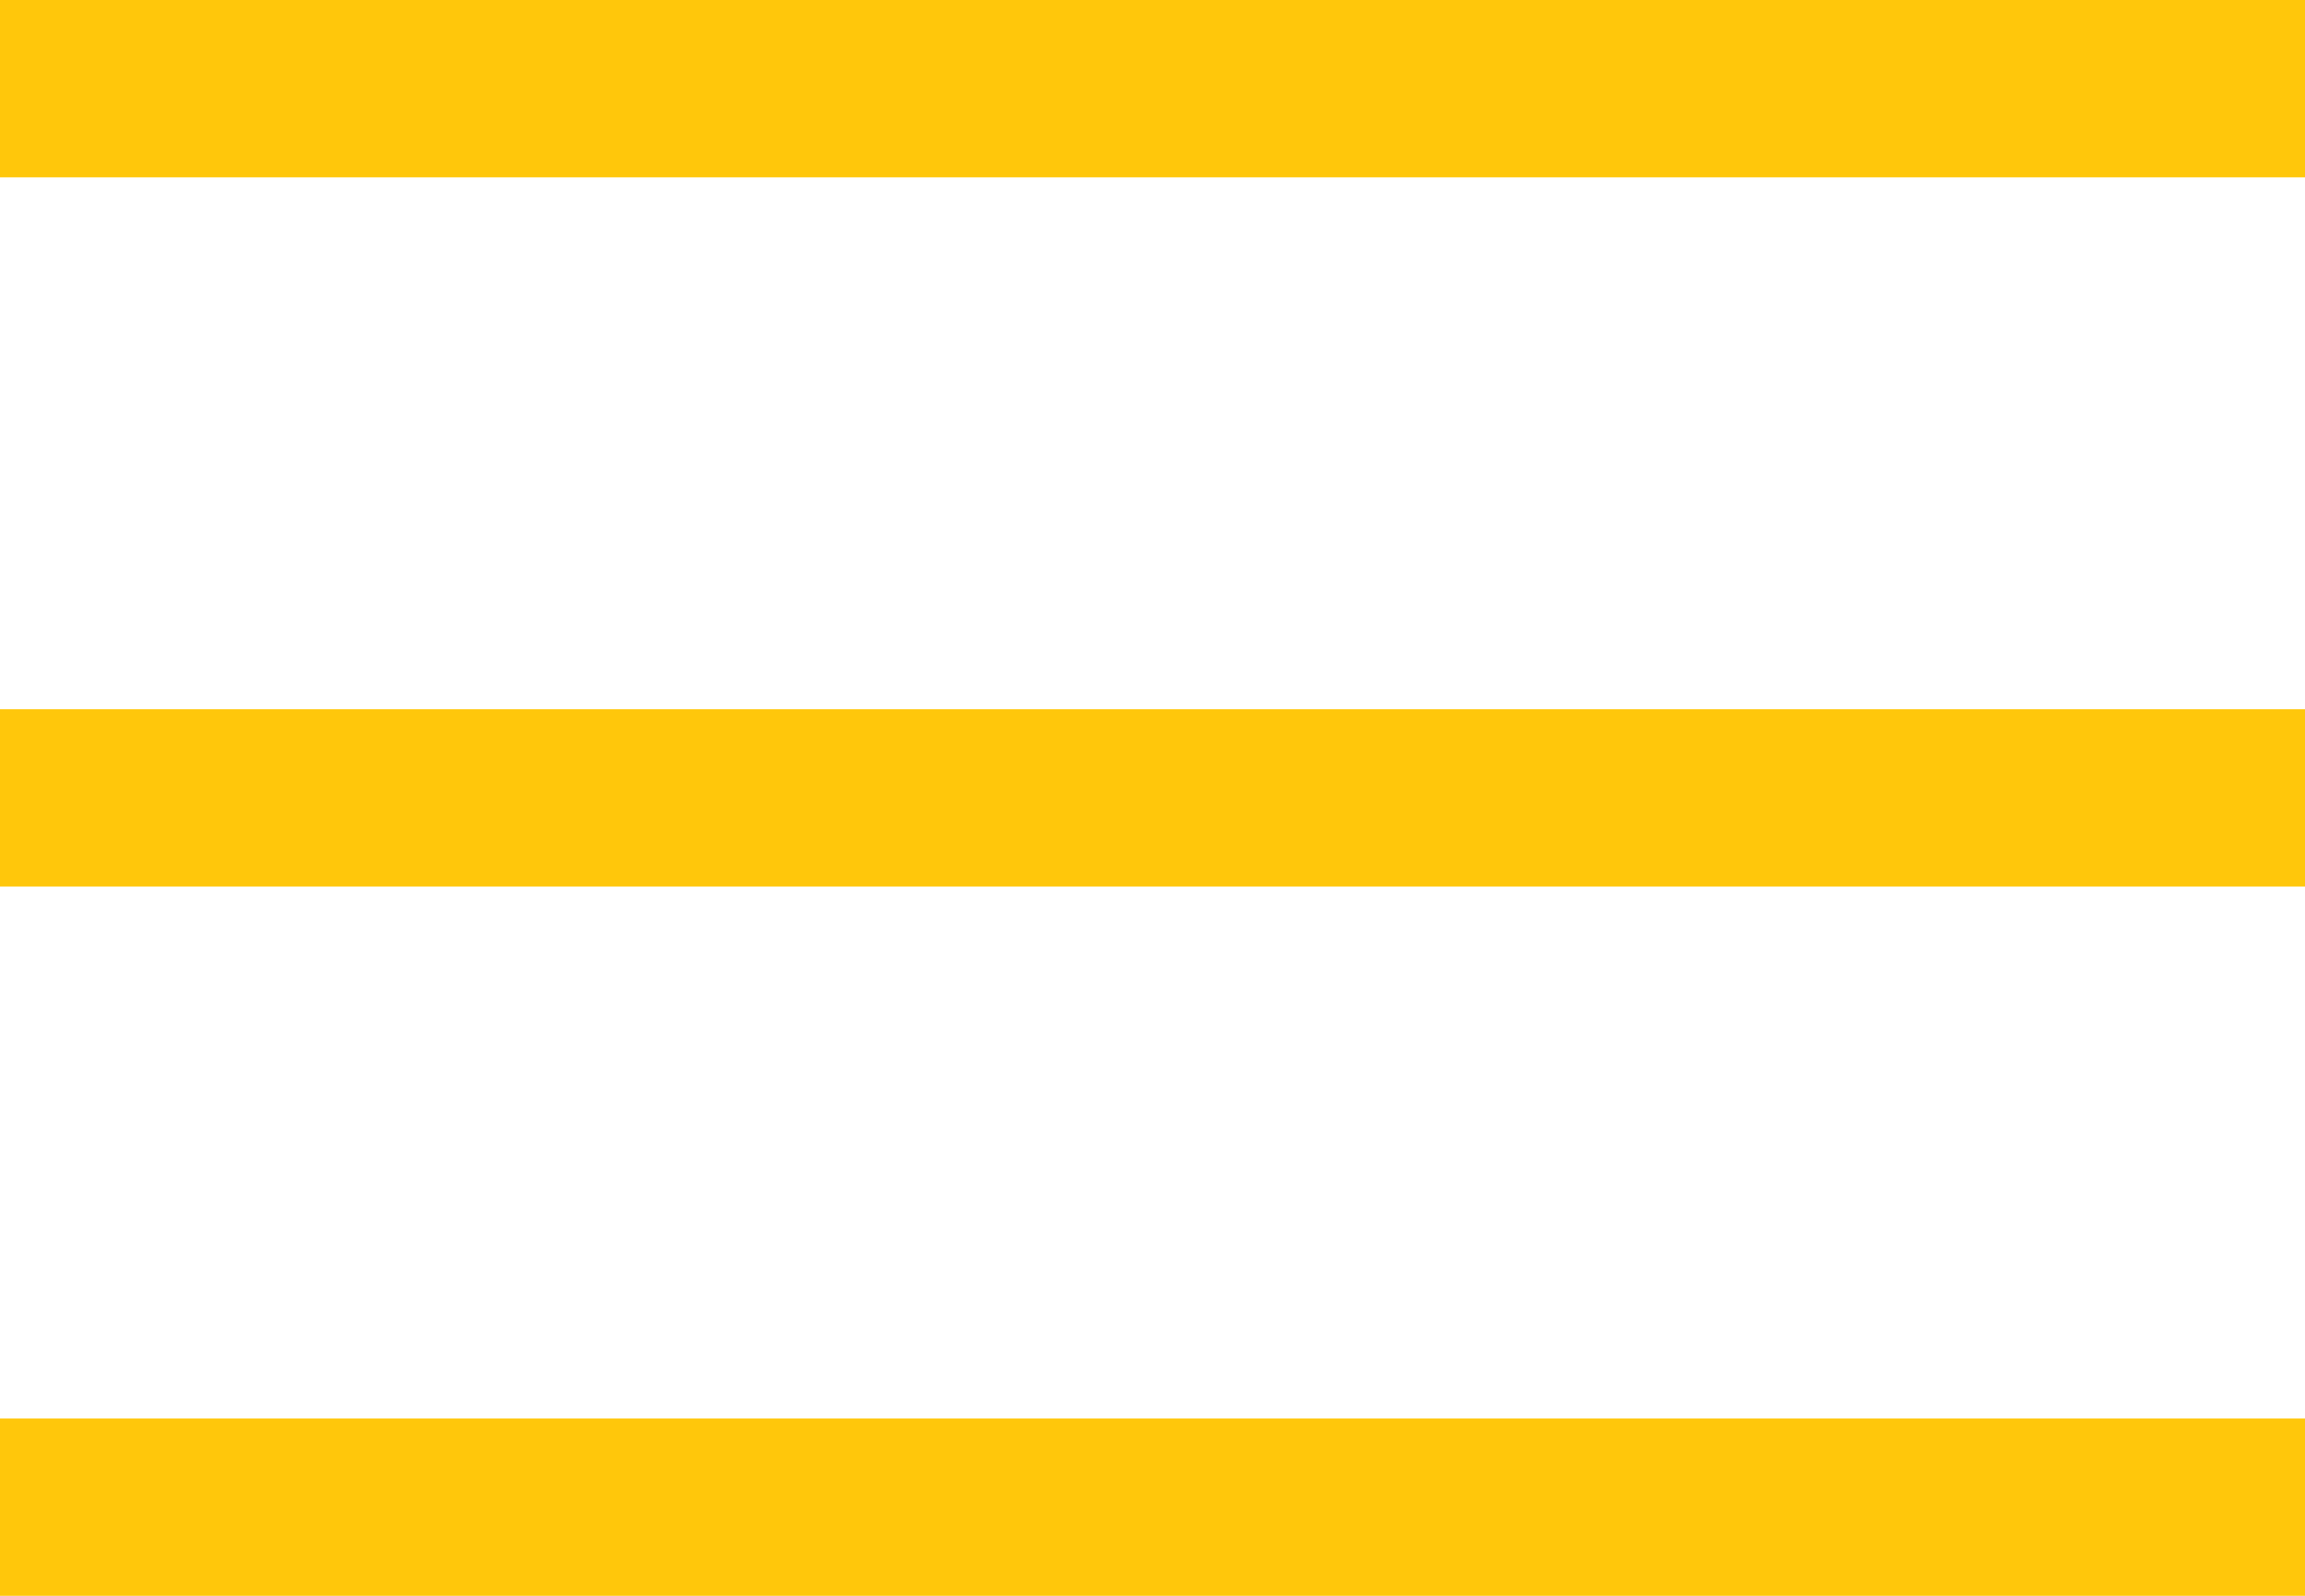 <?xml version="1.0" encoding="utf-8"?>
<!-- Generator: Adobe Illustrator 19.1.0, SVG Export Plug-In . SVG Version: 6.00 Build 0)  -->
<svg version="1.1" id="Layer_1" xmlns="http://www.w3.org/2000/svg" xmlns:xlink="http://www.w3.org/1999/xlink" x="0px" y="0px"
	 viewBox="0 0 13 9" style="enable-background:new 0 0 13 9;" xml:space="preserve">
<style type="text/css">
	.st0{fill-rule:evenodd;clip-rule:evenodd;fill:#FFC70B;}
	.st1{fill-rule:evenodd;clip-rule:evenodd;fill:#FFFFFF;}
	.st2{fill-rule:evenodd;clip-rule:evenodd;fill:#3A5899;}
	.st3{fill-rule:evenodd;clip-rule:evenodd;fill:#0274B3;}
</style>
<path class="st0" d="M0,1l0-1h13l0,1H0z M13,5H0V4h13V5z M13,9H0l0-1h13L13,9z"/>
</svg>
